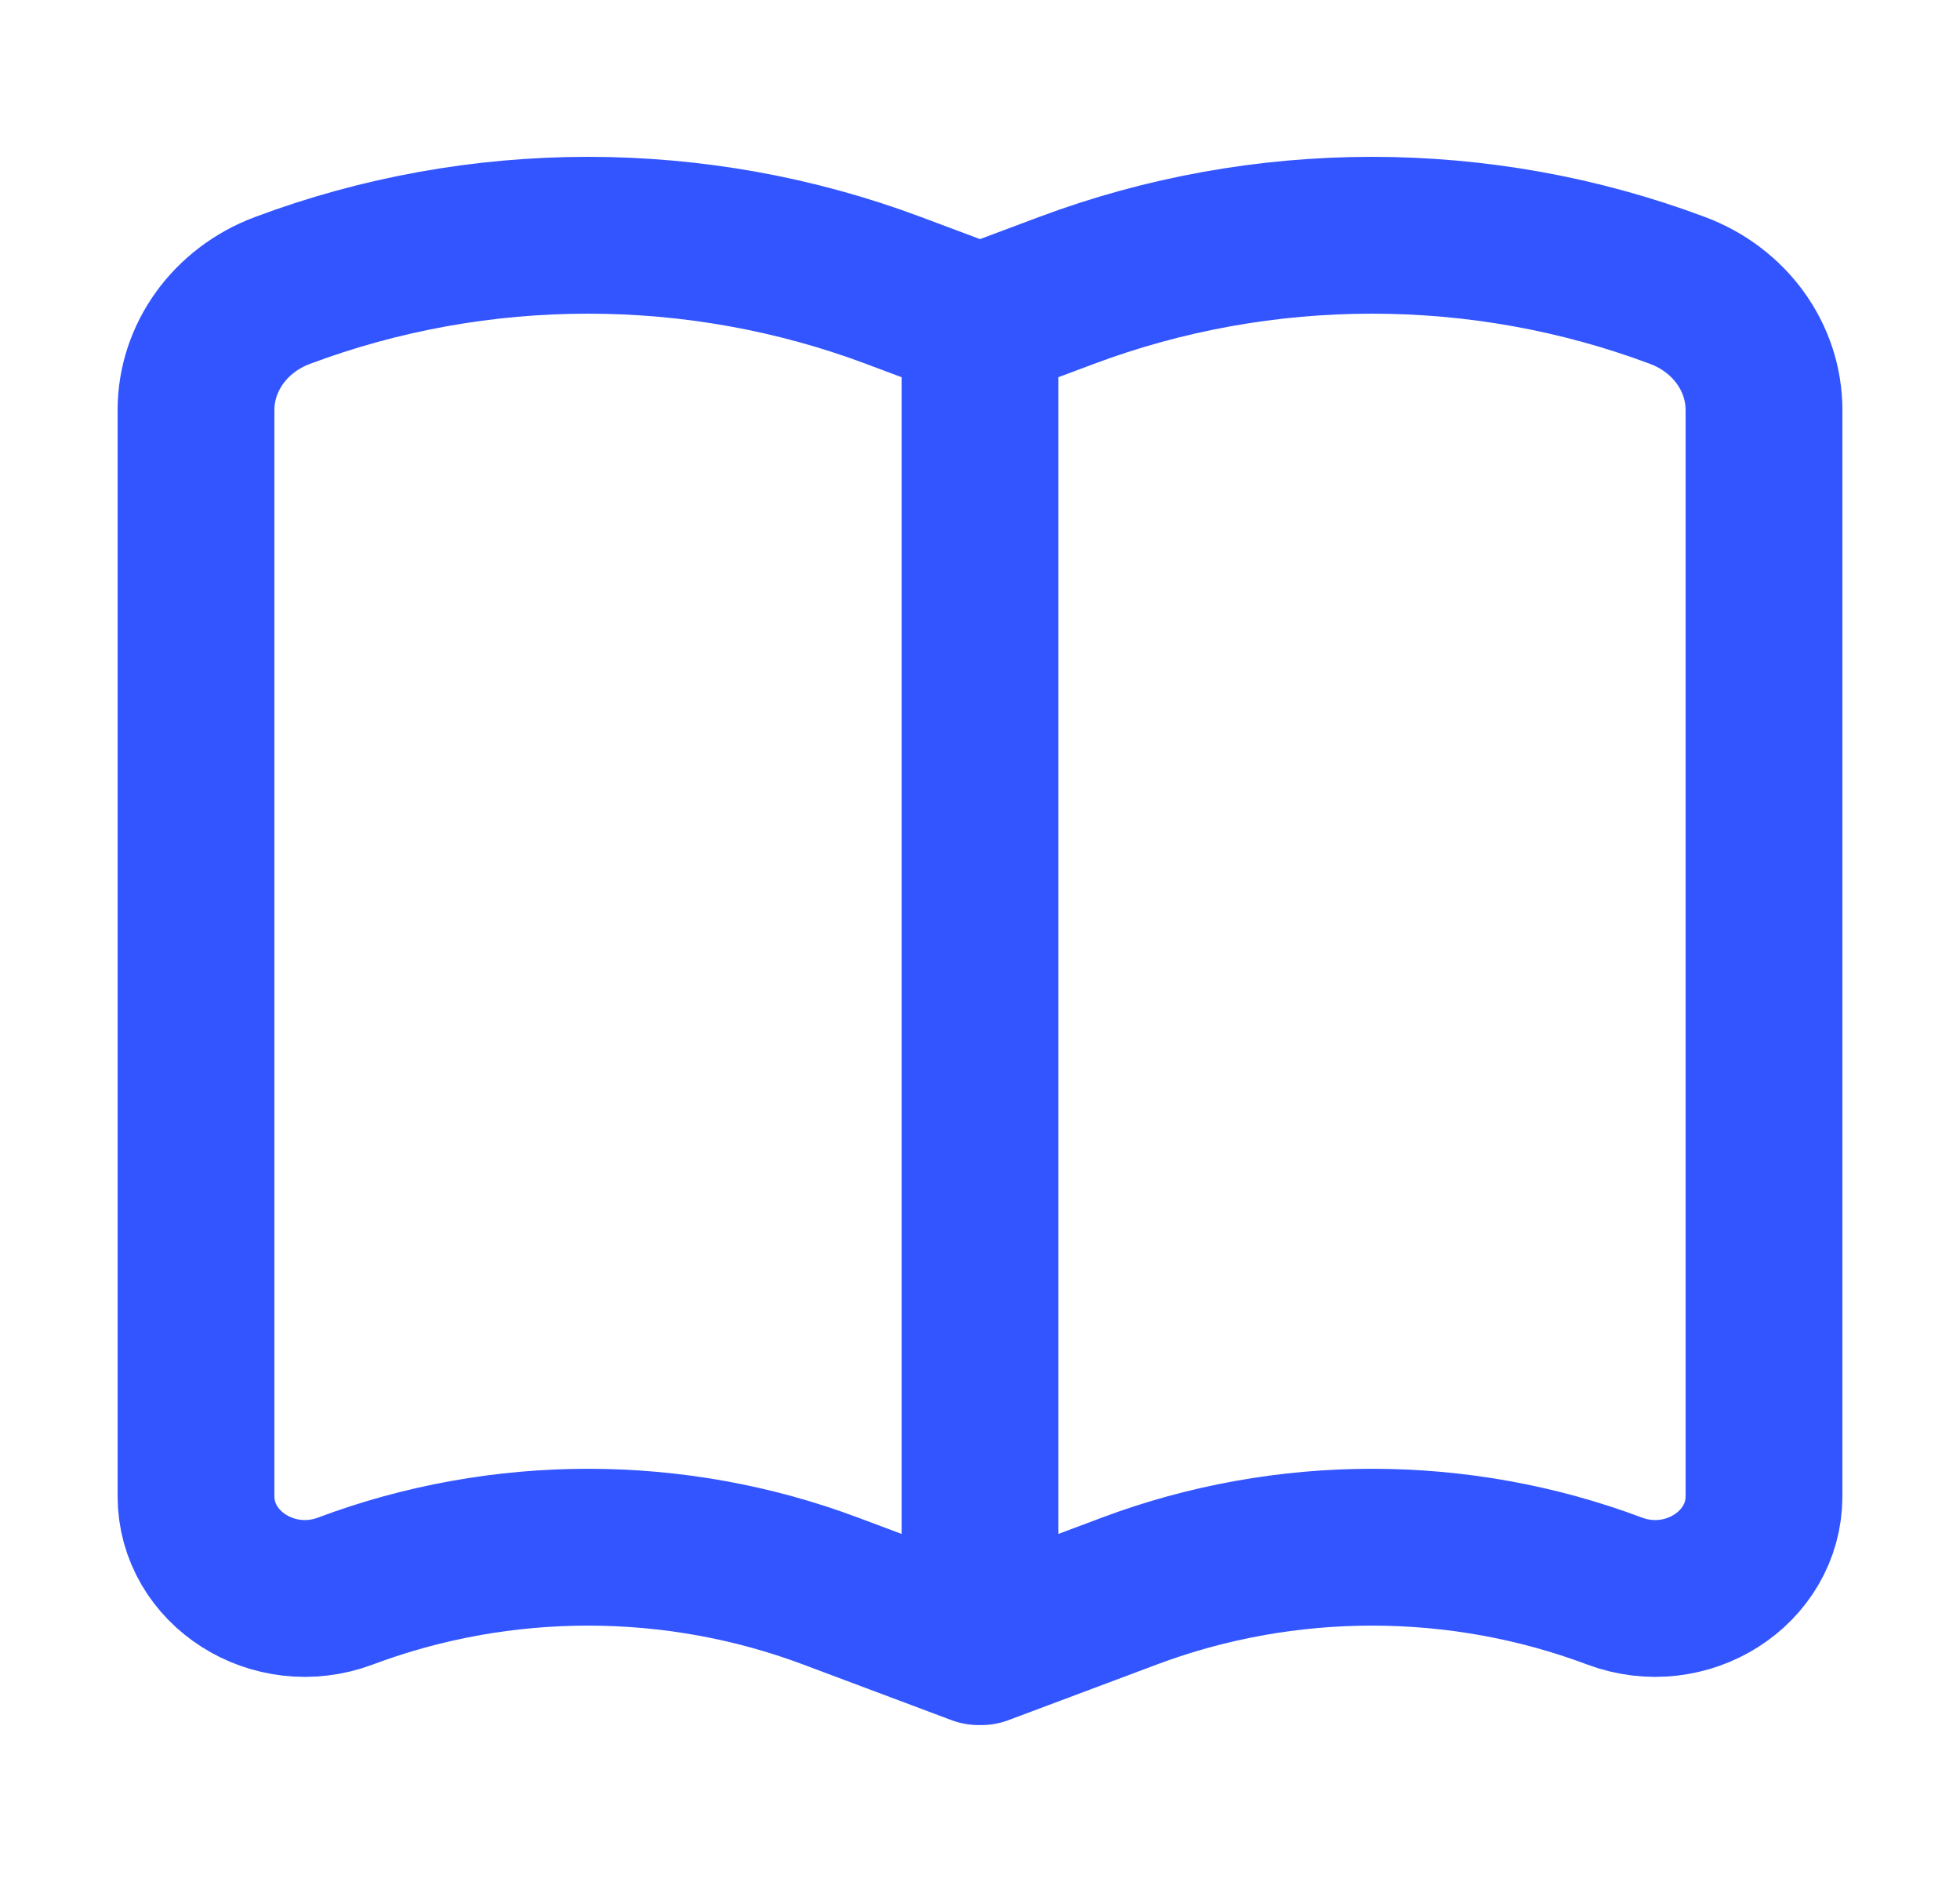 <svg width="25" height="24" viewBox="0 0 25 24" fill="none" xmlns="http://www.w3.org/2000/svg">
<path d="M12.5 4.117V20.991M12.5 4.117L13.6 3.705C16.104 2.765 18.896 2.765 21.4 3.705C22.064 3.954 22.5 4.558 22.5 5.229V19.08C22.5 20.002 21.508 20.632 20.595 20.29C18.608 19.544 16.392 19.544 14.405 20.29L12.514 20.999C12.507 21.002 12.5 20.997 12.5 20.991M12.5 4.117L11.4 3.705C8.896 2.765 6.104 2.765 3.6 3.705C2.936 3.954 2.5 4.558 2.5 5.229V19.08C2.5 20.002 3.492 20.632 4.405 20.29C6.392 19.544 8.608 19.544 10.595 20.29L12.486 20.999C12.493 21.002 12.5 20.997 12.5 20.991" stroke="#3355FF" stroke-width="2"/>
</svg>
